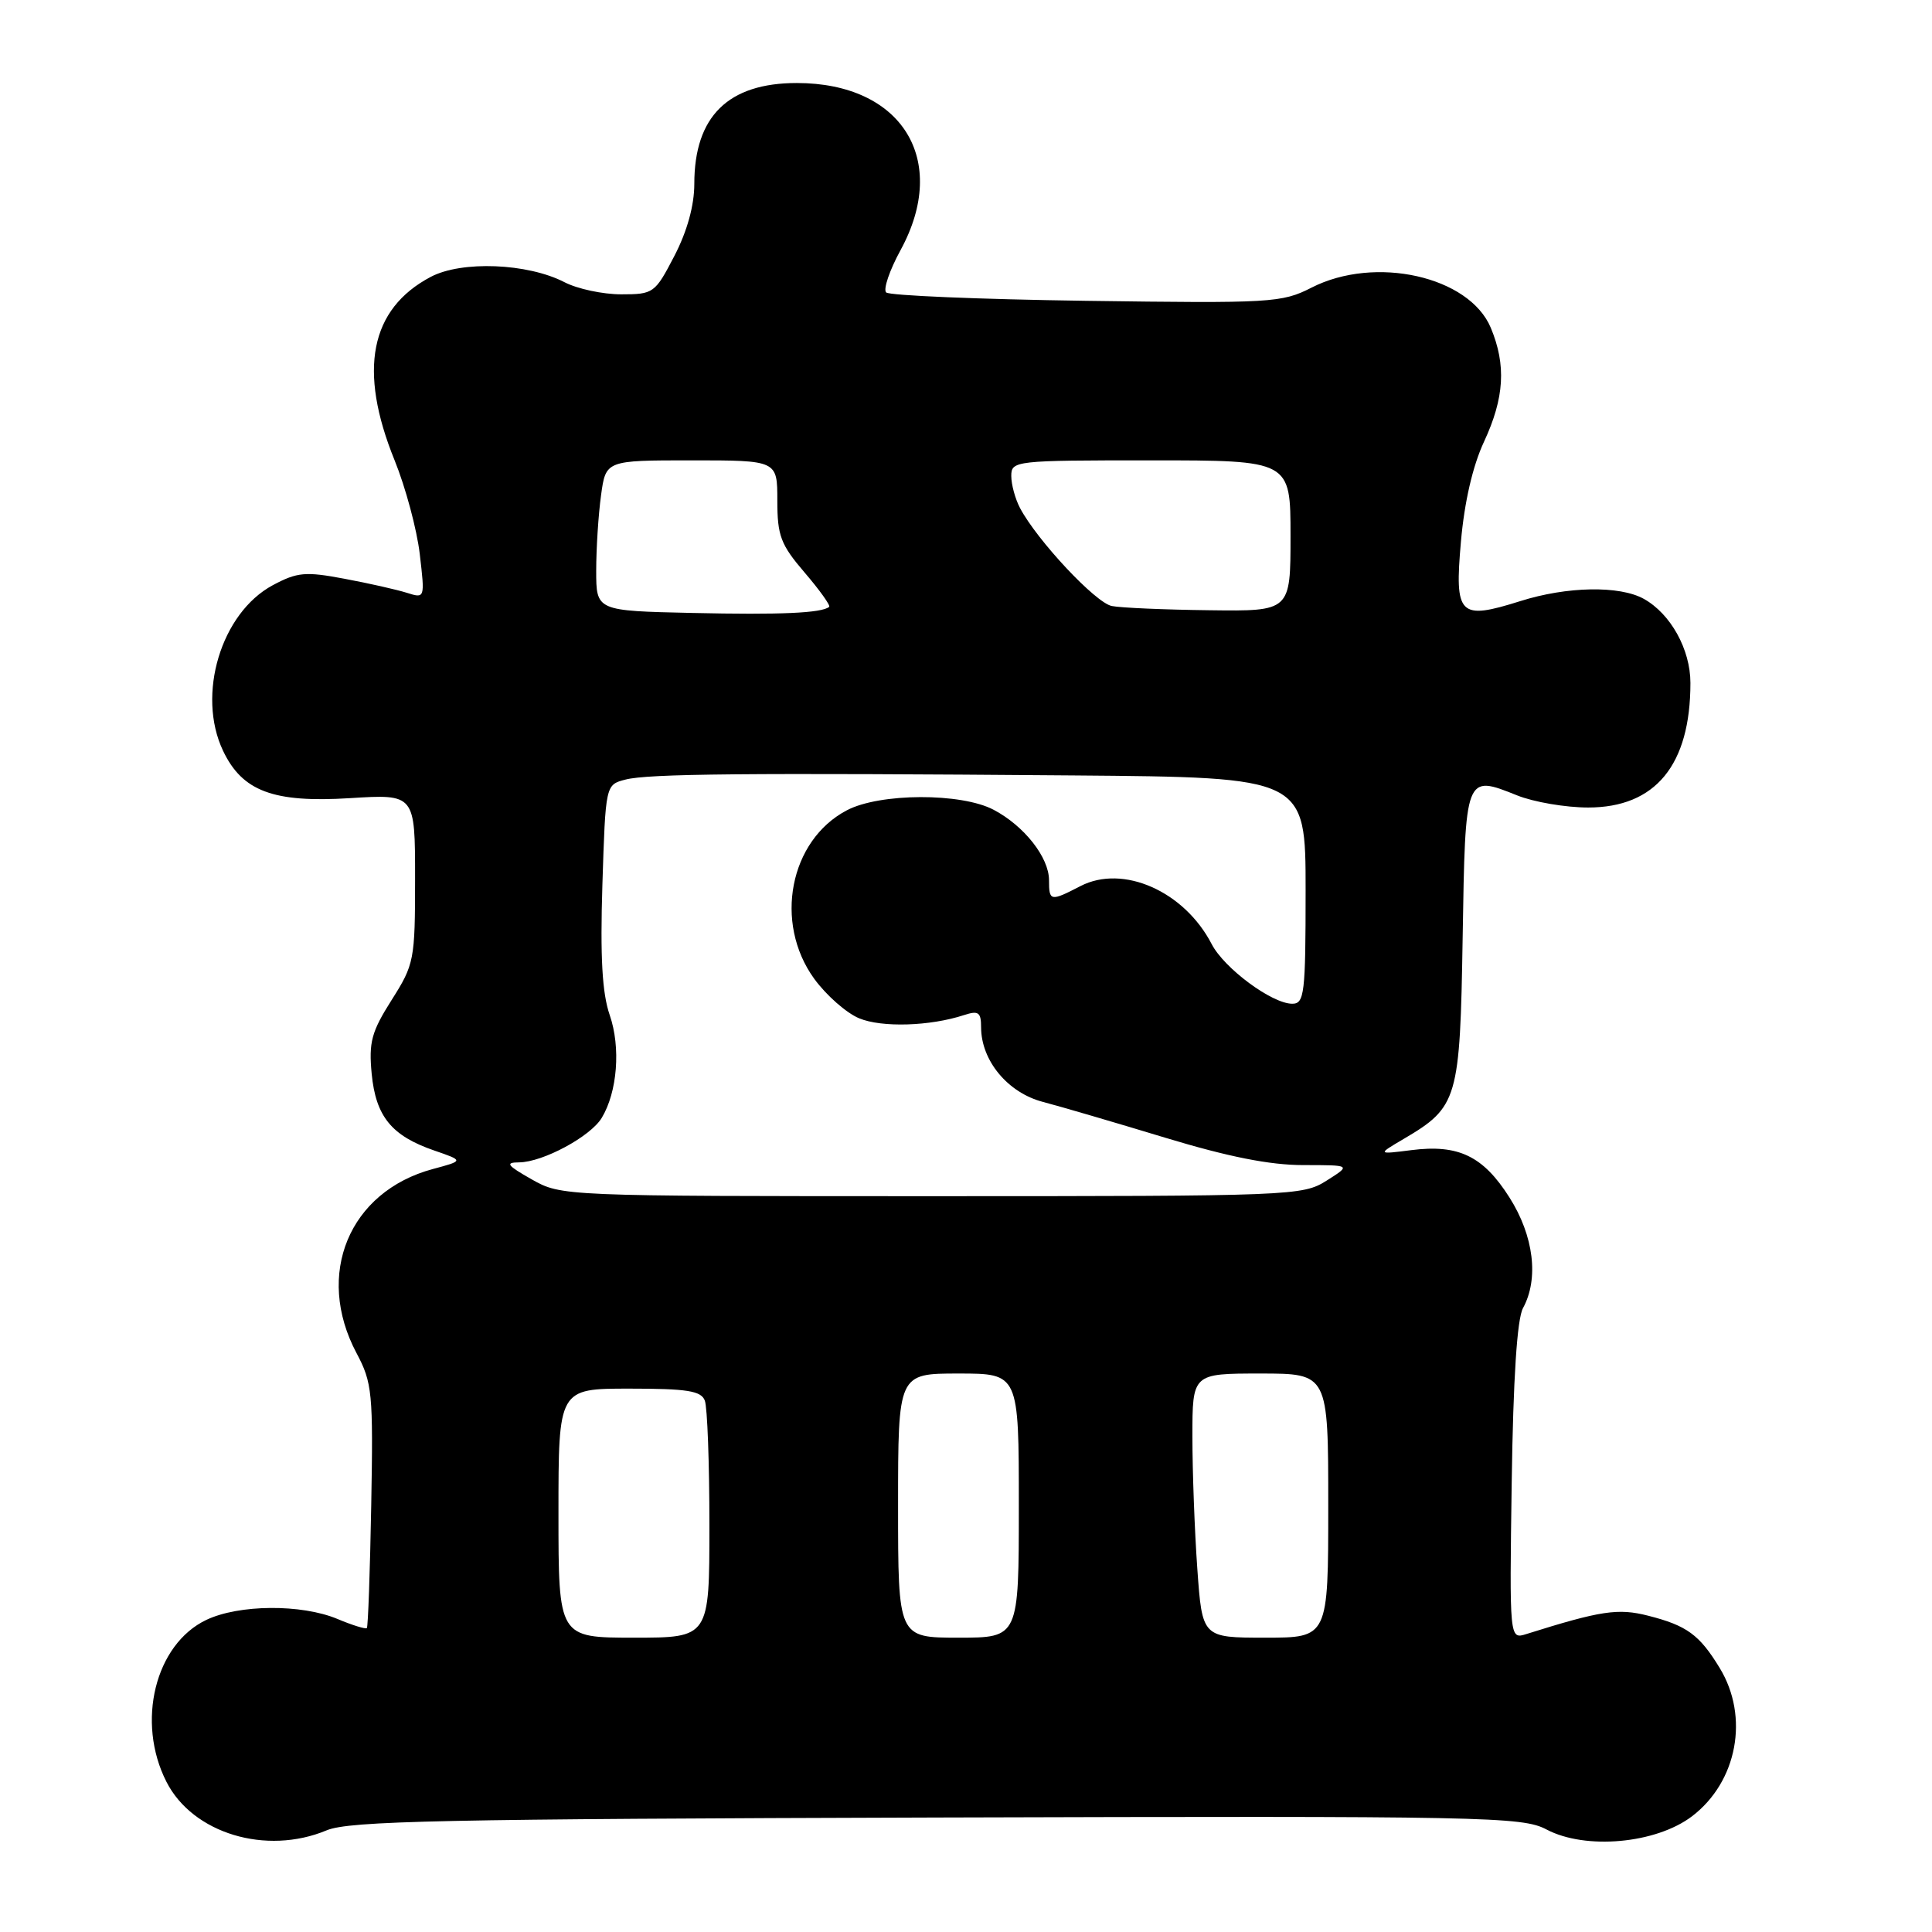 <?xml version="1.0" encoding="UTF-8" standalone="no"?>
<!DOCTYPE svg PUBLIC "-//W3C//DTD SVG 1.1//EN" "http://www.w3.org/Graphics/SVG/1.1/DTD/svg11.dtd" >
<svg xmlns="http://www.w3.org/2000/svg" xmlns:xlink="http://www.w3.org/1999/xlink" version="1.1" viewBox="0 0 256 256">
 <g >
 <path fill="currentColor"
d=" M 43.28 242.53 C 46.27 241.28 58.66 241.02 124.15 240.83 C 196.98 240.62 201.70 240.72 204.91 242.41 C 210.08 245.15 219.43 244.30 224.21 240.66 C 230.21 236.08 231.81 227.48 227.87 221.02 C 225.19 216.61 223.51 215.39 218.39 214.09 C 214.40 213.07 212.12 213.42 202.25 216.52 C 200.01 217.23 200.01 217.23 200.31 196.37 C 200.51 182.63 201.02 174.75 201.81 173.32 C 203.93 169.43 203.24 163.76 200.01 158.67 C 196.53 153.18 193.25 151.60 187.00 152.40 C 182.50 152.97 182.50 152.97 186.00 150.91 C 193.18 146.68 193.46 145.71 193.81 124.20 C 194.16 102.57 194.13 102.63 201.02 105.39 C 203.23 106.28 207.47 107.00 210.44 107.00 C 219.36 107.00 223.99 101.36 223.99 90.50 C 223.99 86.05 221.37 81.33 217.81 79.35 C 214.60 77.57 207.64 77.69 201.45 79.65 C 193.35 82.20 192.72 81.58 193.58 71.78 C 194.04 66.53 195.14 61.74 196.64 58.53 C 199.34 52.72 199.60 48.38 197.54 43.44 C 194.69 36.61 182.21 33.81 173.79 38.11 C 169.85 40.12 168.50 40.20 143.91 39.86 C 129.75 39.66 117.83 39.16 117.42 38.75 C 117.01 38.34 117.87 35.81 119.34 33.12 C 125.84 21.18 119.50 11.00 105.58 11.00 C 96.49 11.00 92.00 15.42 92.00 24.36 C 92.00 27.22 91.06 30.63 89.36 33.91 C 86.79 38.86 86.60 39.00 82.31 39.00 C 79.88 39.00 76.50 38.28 74.79 37.39 C 69.91 34.87 61.17 34.52 57.07 36.69 C 49.03 40.94 47.43 49.05 52.29 61.00 C 53.74 64.58 55.24 70.16 55.62 73.41 C 56.31 79.31 56.31 79.31 53.91 78.55 C 52.58 78.13 48.87 77.29 45.65 76.69 C 40.47 75.71 39.39 75.81 36.15 77.54 C 29.29 81.22 26.03 92.05 29.55 99.47 C 32.10 104.85 36.23 106.39 46.36 105.76 C 55.00 105.22 55.00 105.22 55.00 116.41 C 55.00 127.22 54.89 127.78 51.89 132.51 C 49.22 136.72 48.85 138.10 49.25 142.29 C 49.80 147.95 51.89 150.51 57.57 152.46 C 61.46 153.80 61.46 153.80 57.36 154.90 C 46.25 157.89 41.70 168.87 47.24 179.29 C 49.33 183.22 49.46 184.55 49.19 199.46 C 49.03 208.24 48.77 215.56 48.61 215.73 C 48.44 215.89 46.68 215.35 44.69 214.51 C 39.93 212.53 31.67 212.59 27.35 214.64 C 20.55 217.87 18.01 228.17 22.06 236.11 C 25.54 242.94 35.26 245.88 43.28 242.53 Z  M 74.00 200.50 C 74.00 184.00 74.00 184.00 83.39 184.00 C 91.04 184.00 92.90 184.29 93.39 185.58 C 93.73 186.45 94.00 193.88 94.00 202.08 C 94.00 217.00 94.00 217.00 84.00 217.00 C 74.00 217.00 74.00 217.00 74.00 200.50 Z  M 119.00 199.50 C 119.00 182.00 119.00 182.00 127.00 182.00 C 135.00 182.00 135.00 182.00 135.00 199.50 C 135.00 217.00 135.00 217.00 127.00 217.00 C 119.00 217.00 119.00 217.00 119.00 199.50 Z  M 158.65 207.85 C 158.29 202.81 158.00 194.94 158.00 190.35 C 158.00 182.00 158.00 182.00 167.00 182.00 C 176.00 182.00 176.00 182.00 176.00 199.50 C 176.00 217.00 176.00 217.00 167.65 217.00 C 159.30 217.00 159.30 217.00 158.65 207.85 Z  M 70.45 156.27 C 67.17 154.41 66.89 154.03 68.79 154.02 C 71.94 153.99 78.24 150.60 79.73 148.13 C 81.81 144.69 82.27 138.78 80.79 134.50 C 79.79 131.60 79.52 126.85 79.82 117.24 C 80.24 103.98 80.24 103.98 82.87 103.30 C 85.88 102.52 98.80 102.40 142.25 102.75 C 173.00 103.00 173.00 103.00 173.00 118.00 C 173.00 131.68 172.84 133.00 171.23 133.00 C 168.55 133.00 162.21 128.31 160.55 125.09 C 156.92 118.09 148.81 114.50 143.17 117.41 C 139.19 119.47 139.00 119.44 139.00 116.63 C 139.00 113.61 135.71 109.43 131.66 107.30 C 127.36 105.03 116.57 105.07 112.21 107.37 C 104.62 111.35 102.51 122.26 107.88 129.68 C 109.47 131.87 112.15 134.23 113.84 134.93 C 116.85 136.18 123.25 135.98 127.75 134.50 C 129.66 133.88 130.00 134.13 130.00 136.13 C 130.01 140.54 133.54 144.80 138.20 146.01 C 140.57 146.63 147.86 148.77 154.42 150.76 C 162.74 153.28 168.25 154.38 172.68 154.38 C 179.04 154.38 179.04 154.38 175.78 156.44 C 172.60 158.45 171.30 158.50 123.46 158.50 C 74.52 158.50 74.38 158.49 70.45 156.27 Z  M 91.75 81.22 C 79.00 80.94 79.00 80.94 79.00 75.61 C 79.00 72.68 79.29 68.19 79.64 65.64 C 80.27 61.00 80.27 61.00 91.64 61.00 C 103.00 61.00 103.00 61.00 103.00 66.32 C 103.00 70.99 103.44 72.16 106.62 75.87 C 108.61 78.19 110.07 80.24 109.87 80.41 C 108.89 81.24 103.39 81.48 91.75 81.22 Z  M 147.32 80.30 C 145.18 79.89 137.43 71.61 135.16 67.32 C 134.52 66.11 134.00 64.20 134.00 63.07 C 134.00 61.05 134.47 61.00 152.50 61.00 C 171.00 61.00 171.00 61.00 171.00 71.00 C 171.00 81.00 171.00 81.00 160.25 80.86 C 154.34 80.79 148.52 80.54 147.32 80.30 Z "/>
</g>
</svg>